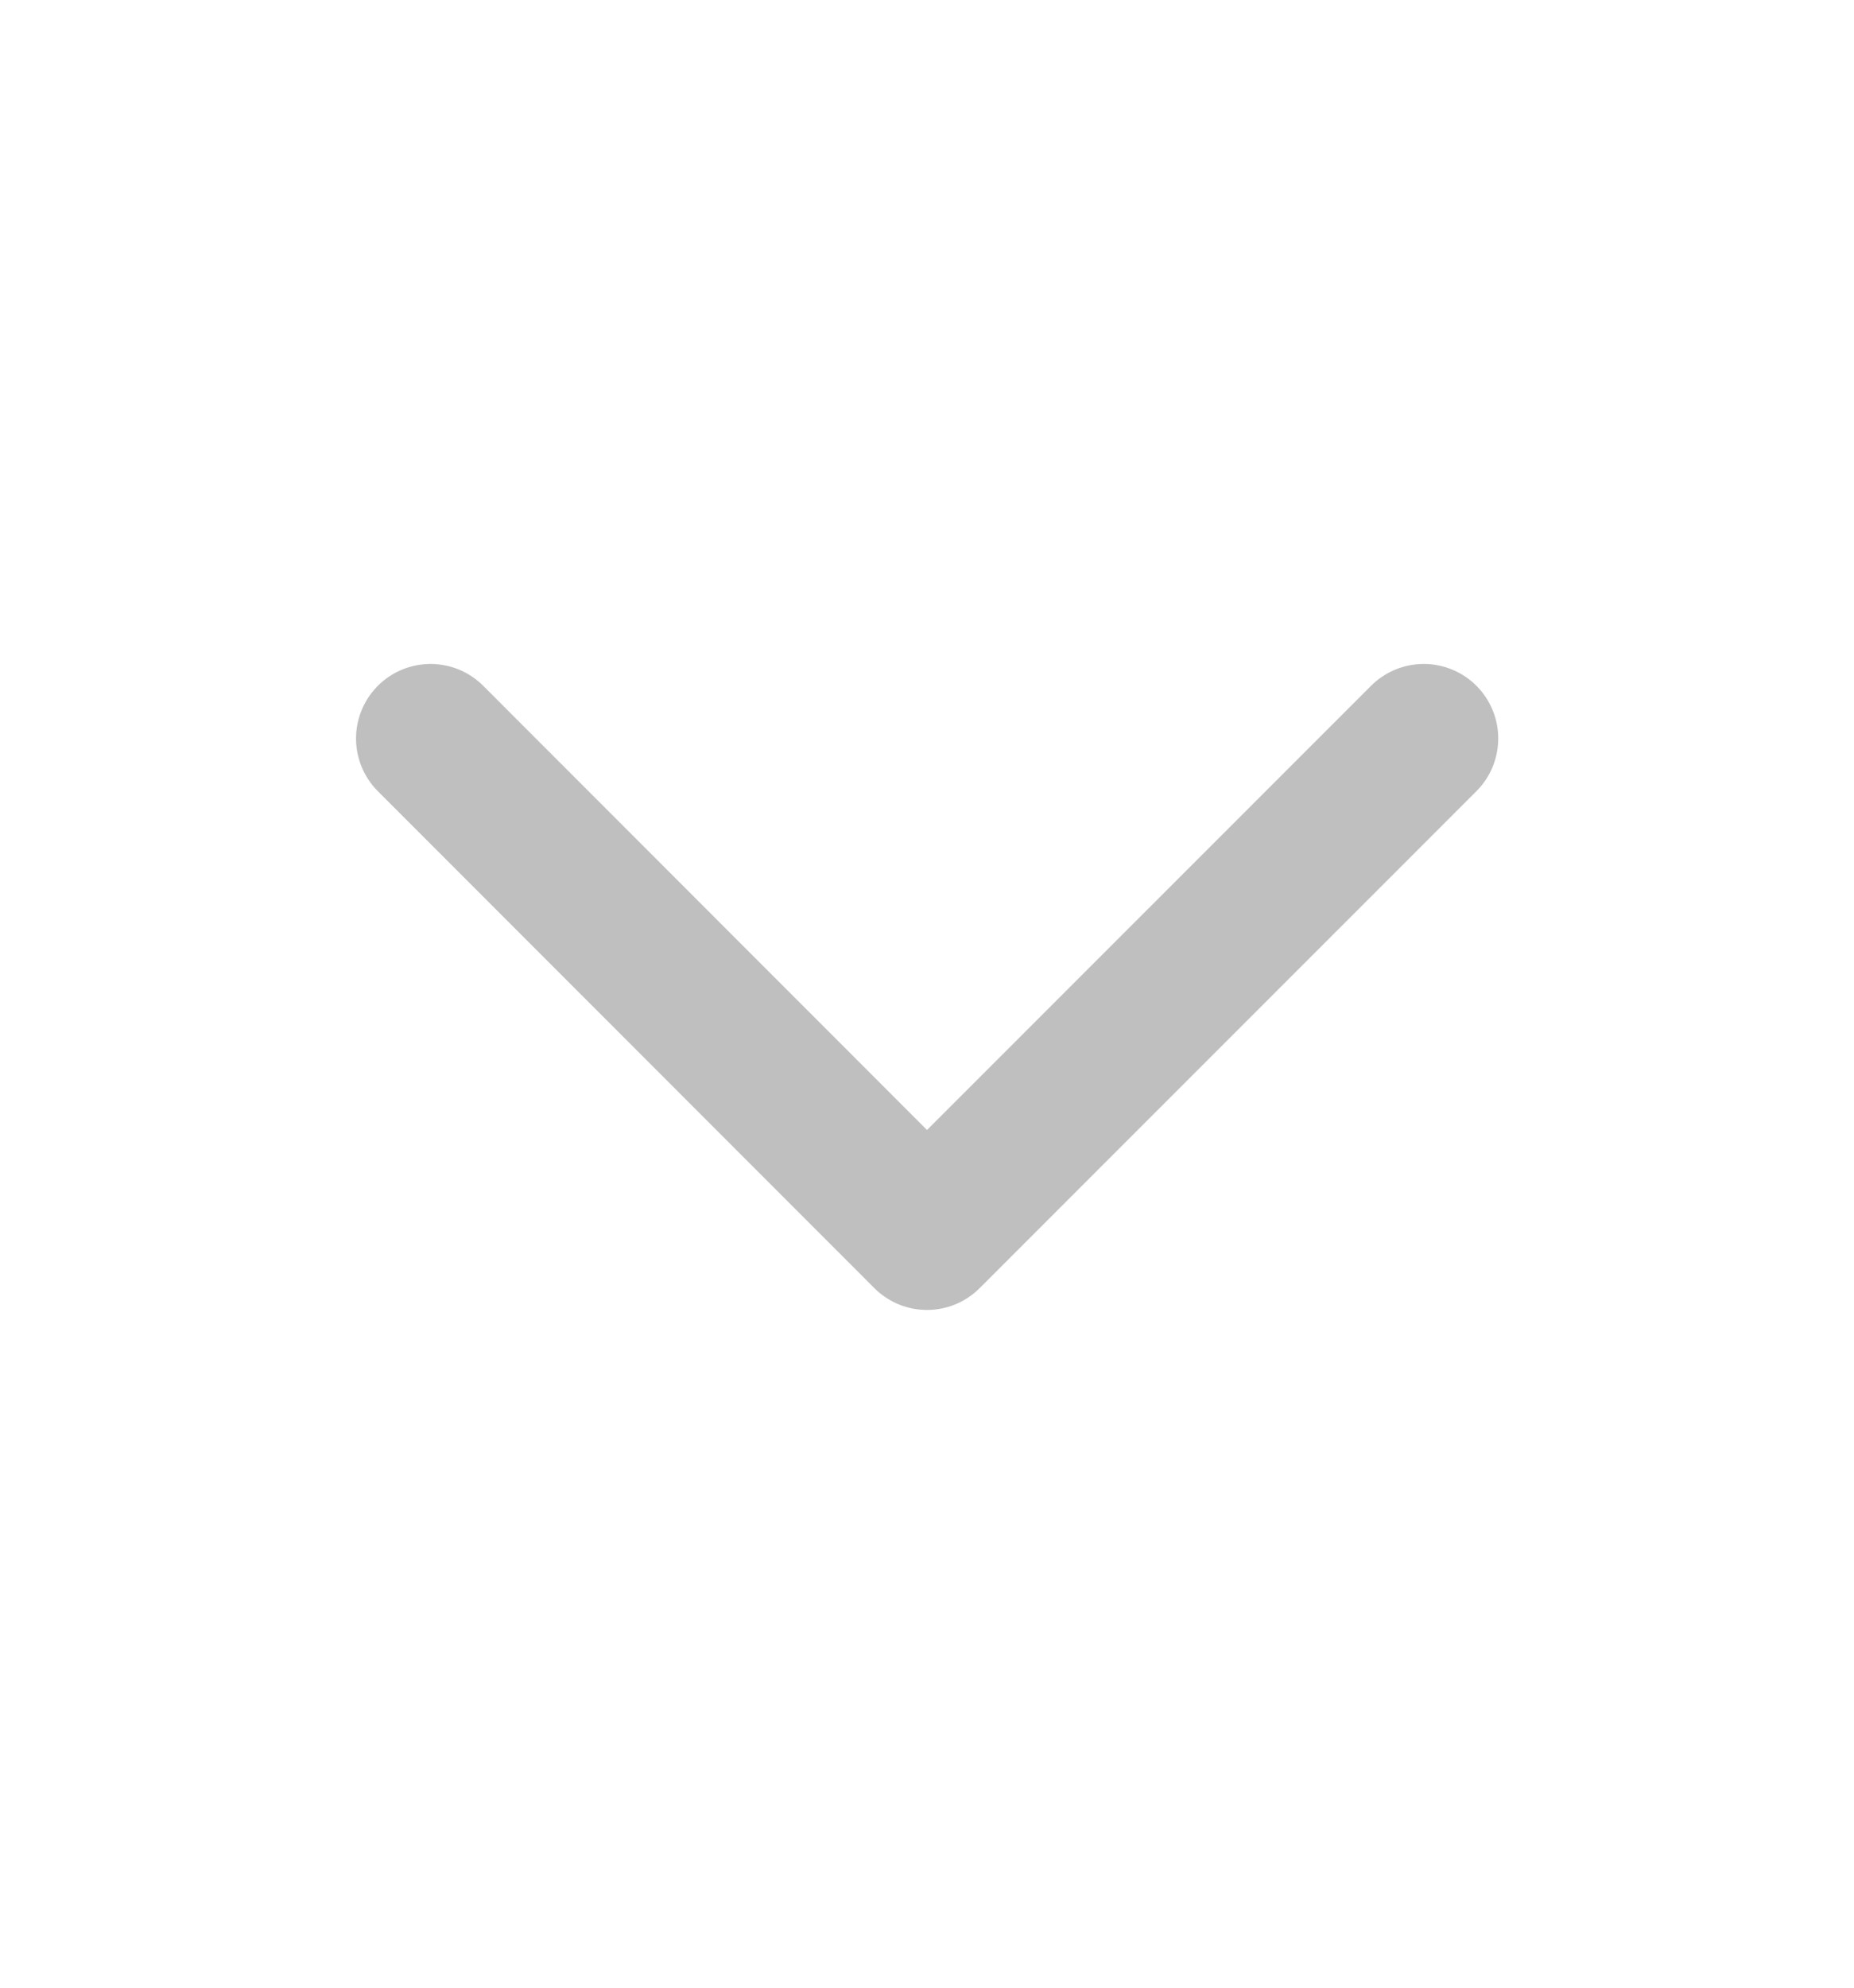 <svg width="14" height="15" viewBox="0 0 14 15" fill="none" xmlns="http://www.w3.org/2000/svg">
<g id="Icon Frame">
<g id="Group 1116599469">
<path id="Vector" d="M10.751 5.573L7 9.323L3.251 5.573" stroke="#BFBFBF" stroke-width="1.125" stroke-linecap="round" stroke-linejoin="round"/>
</g>
</g>
</svg>
